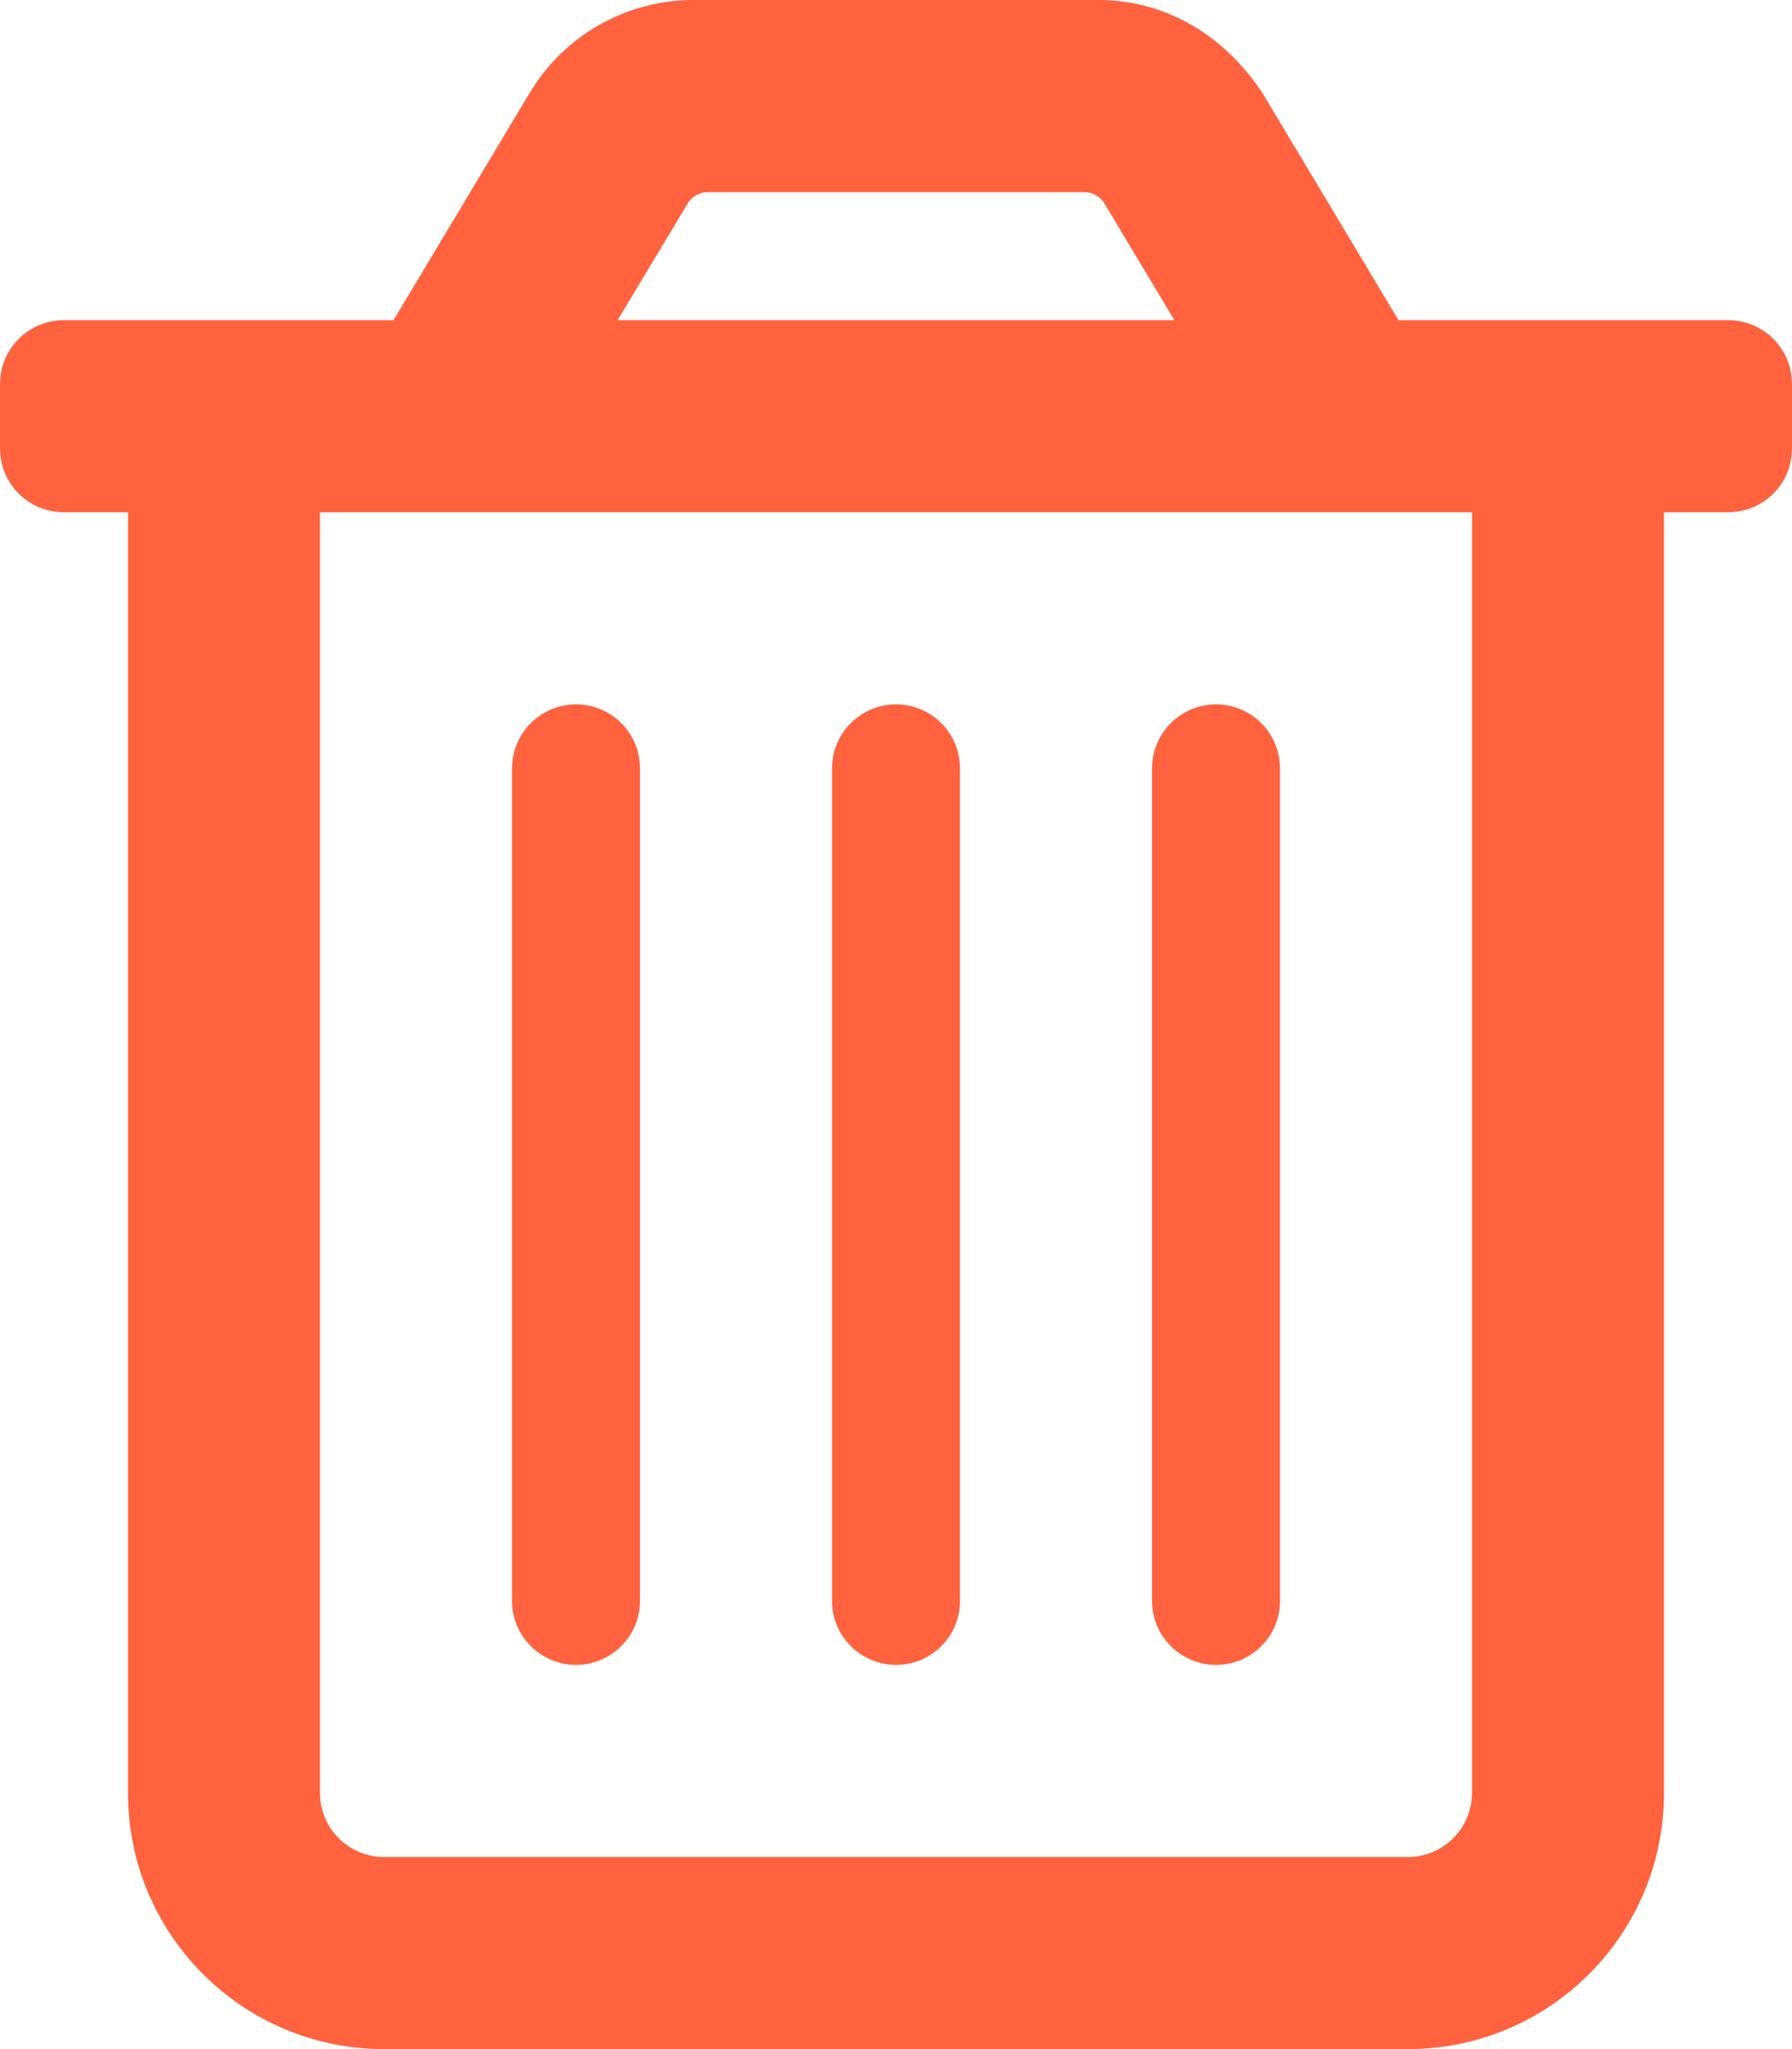 <svg viewBox="0 0 448 512" xmlns="http://www.w3.org/2000/svg"><path d="M432 80h-82.38l-34-56.75C306.1 8.827 291.4 0 274.6 0H173.4c-16.8 0-32.4 8.827-41 23.25L98.38 80H16C7.125 80 0 87.13 0 96v16c0 8.9 7.125 16 16 16h16v320c0 35.35 28.65 64 64 64h256c35.35 0 64-28.65 64-64V128h16c8.9 0 16-7.1 16-16V96c0-8.87-7.1-16-16-16zM171.9 50.88c1-1.75 3-2.88 5.1-2.88h94c2.125 0 4.125 1.125 5.125 2.875L293.6 80H154.4l17.5-29.12zM352 464H96c-8.837 0-16-7.163-16-16V128h288v320c0 8.8-7.2 16-16 16zm-128-48c8.844 0 16-7.156 16-16V192c0-8.844-7.156-16-16-16s-16 7.2-16 16v208c0 8.8 7.2 16 16 16zm-80 0c8.8 0 16-7.2 16-16V192c0-8.844-7.156-16-16-16s-16 7.2-16 16v208c0 8.8 7.2 16 16 16zm160 0c8.844 0 16-7.156 16-16V192c0-8.844-7.156-16-16-16s-16 7.2-16 16v208c0 8.8 7.2 16 16 16z" fill="#ff623e" class="fill-000000"></path></svg>